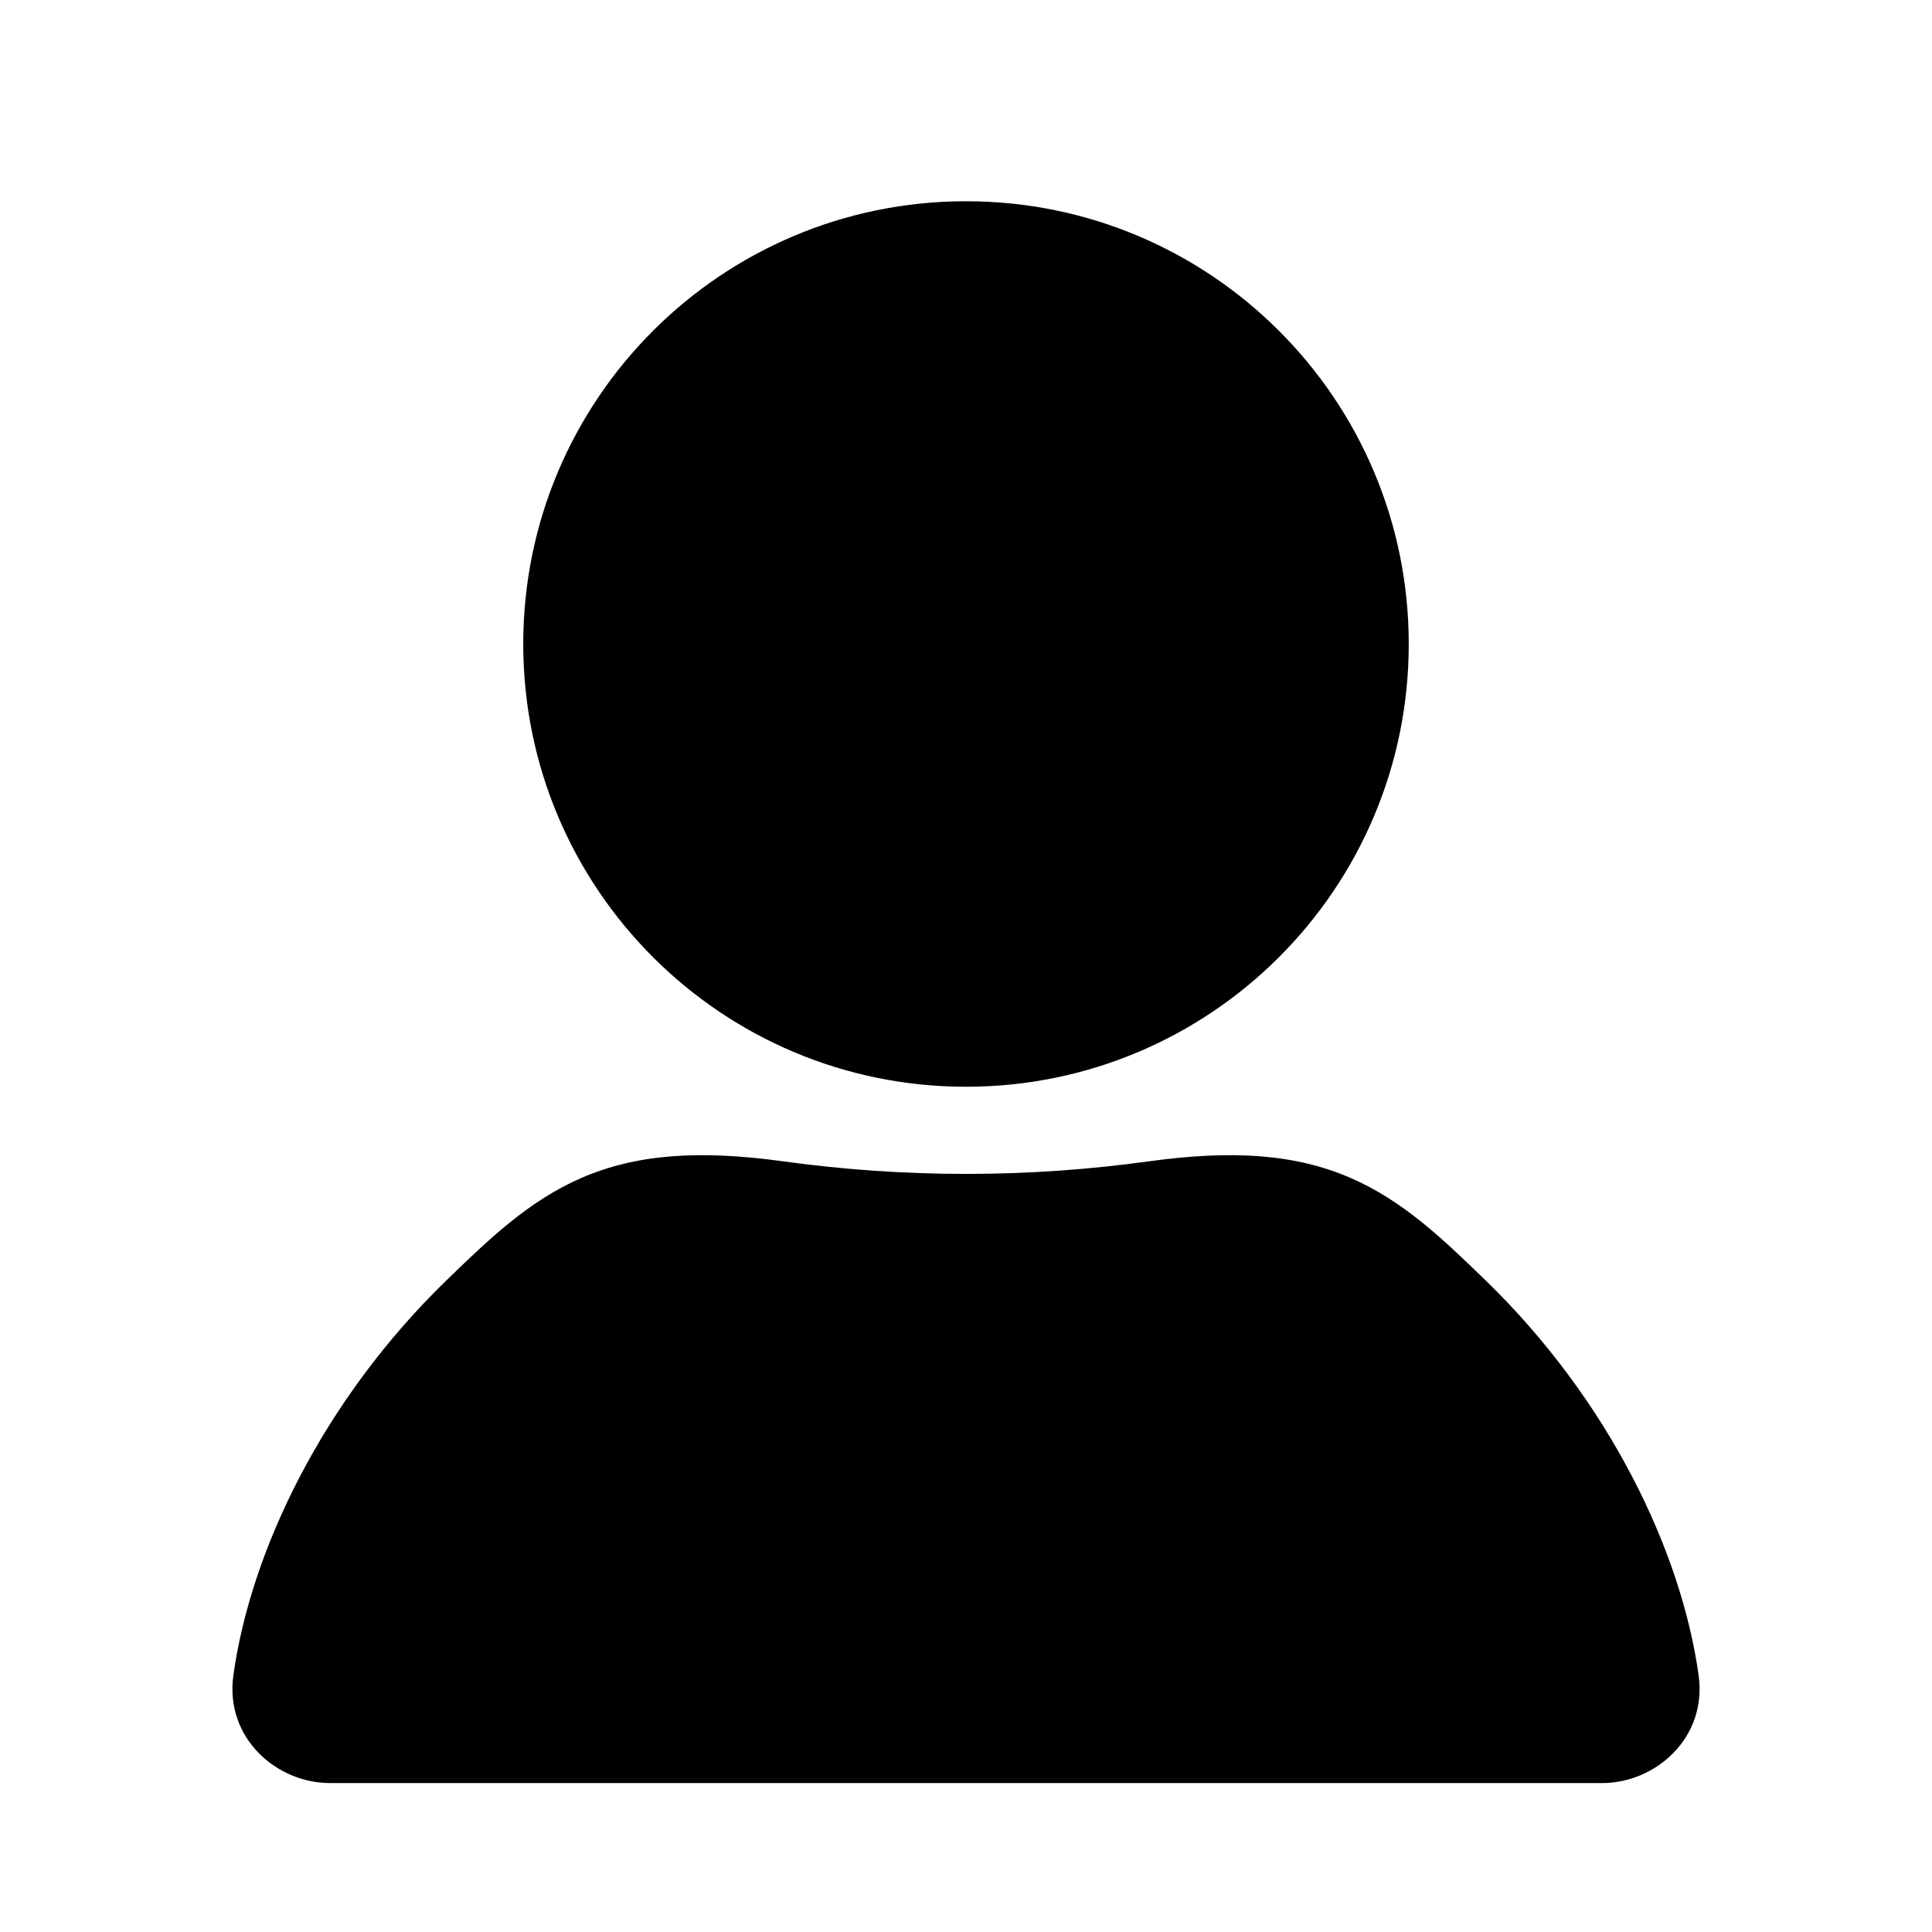 <svg xmlns="http://www.w3.org/2000/svg" width="24" height="24" viewBox="0 0 24 24"><path fill-rule="evenodd" d="M12 2.5C8.962 2.5 6.5 4.962 6.5 8C6.5 11.038 8.962 13.5 12 13.5C15.038 13.5 17.5 11.038 17.5 8C17.5 4.962 15.038 2.5 12 2.5ZM7.224 14.632C7.904 14.338 8.678 14.282 9.725 14.426C11.236 14.635 12.764 14.635 14.275 14.426C15.322 14.282 16.096 14.338 16.776 14.632C17.432 14.916 17.931 15.398 18.452 15.903C19.988 17.391 20.888 19.272 21.101 20.813C21.208 21.59 20.565 22.15 19.9 22.15H4.1C3.435 22.15 2.792 21.59 2.899 20.813C3.112 19.272 4.012 17.391 5.548 15.903C6.069 15.398 6.568 14.916 7.224 14.632Z" clip-rule="evenodd"/></svg>